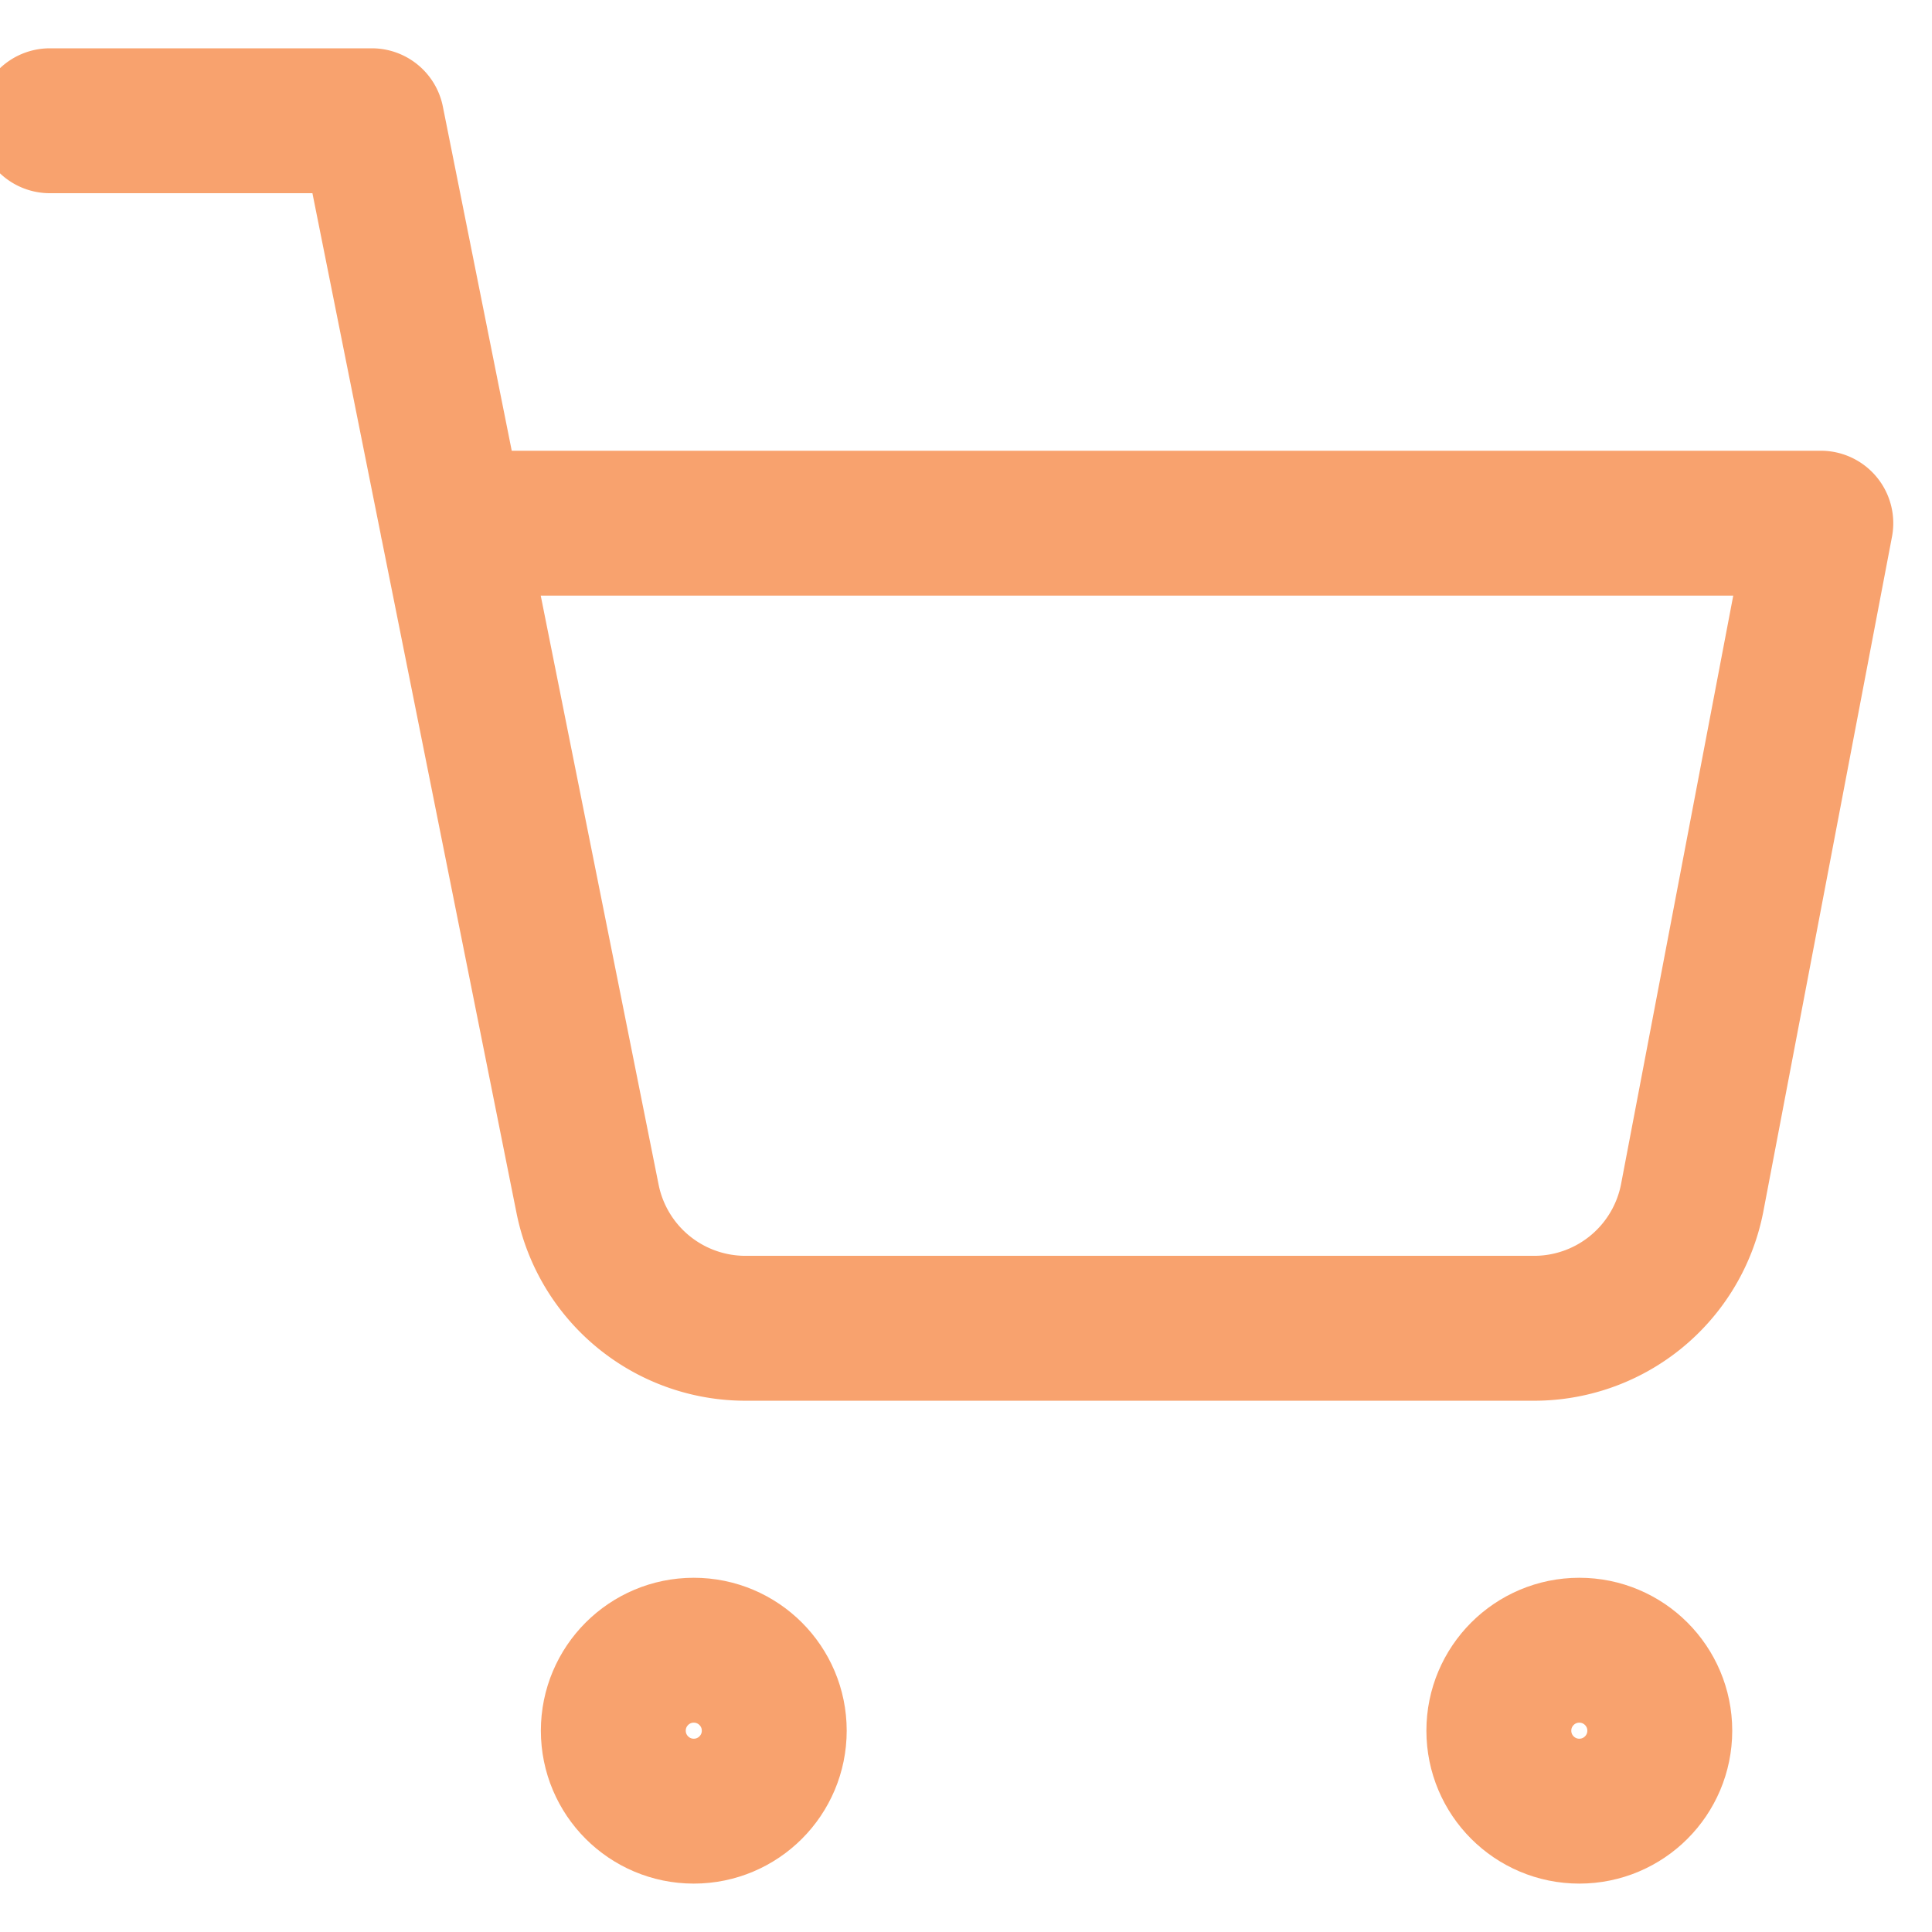<svg xmlns="http://www.w3.org/2000/svg" xmlns:xlink="http://www.w3.org/1999/xlink" width="20" height="20" viewBox="0 0 20 20"><defs><style>.a{fill:#f8a26e;}.a,.c{stroke:#f8a26e;stroke-width:1.5px;}.b{clip-path:url(#a);}.c{fill:none;stroke-linecap:round;stroke-linejoin:round;}</style><clipPath id="a"><rect class="a" width="20" height="20" transform="translate(0.317)"/></clipPath></defs><g class="b" transform="translate(-0.317)"><g transform="translate(0.833 1.25)"><circle class="c" cx="0.833" cy="0.833" r="0.833" transform="translate(5.833 15.833)"/><circle class="c" cx="0.833" cy="0.833" r="0.833" transform="translate(15 15.833)"/><path class="c" d="M1.042,1.042H4.375L6.608,12.2a1.667,1.667,0,0,0,1.667,1.342h8.1A1.667,1.667,0,0,0,18.042,12.2l1.333-6.992H5.208" transform="translate(-1.042 -1.042)"/></g></g></svg>